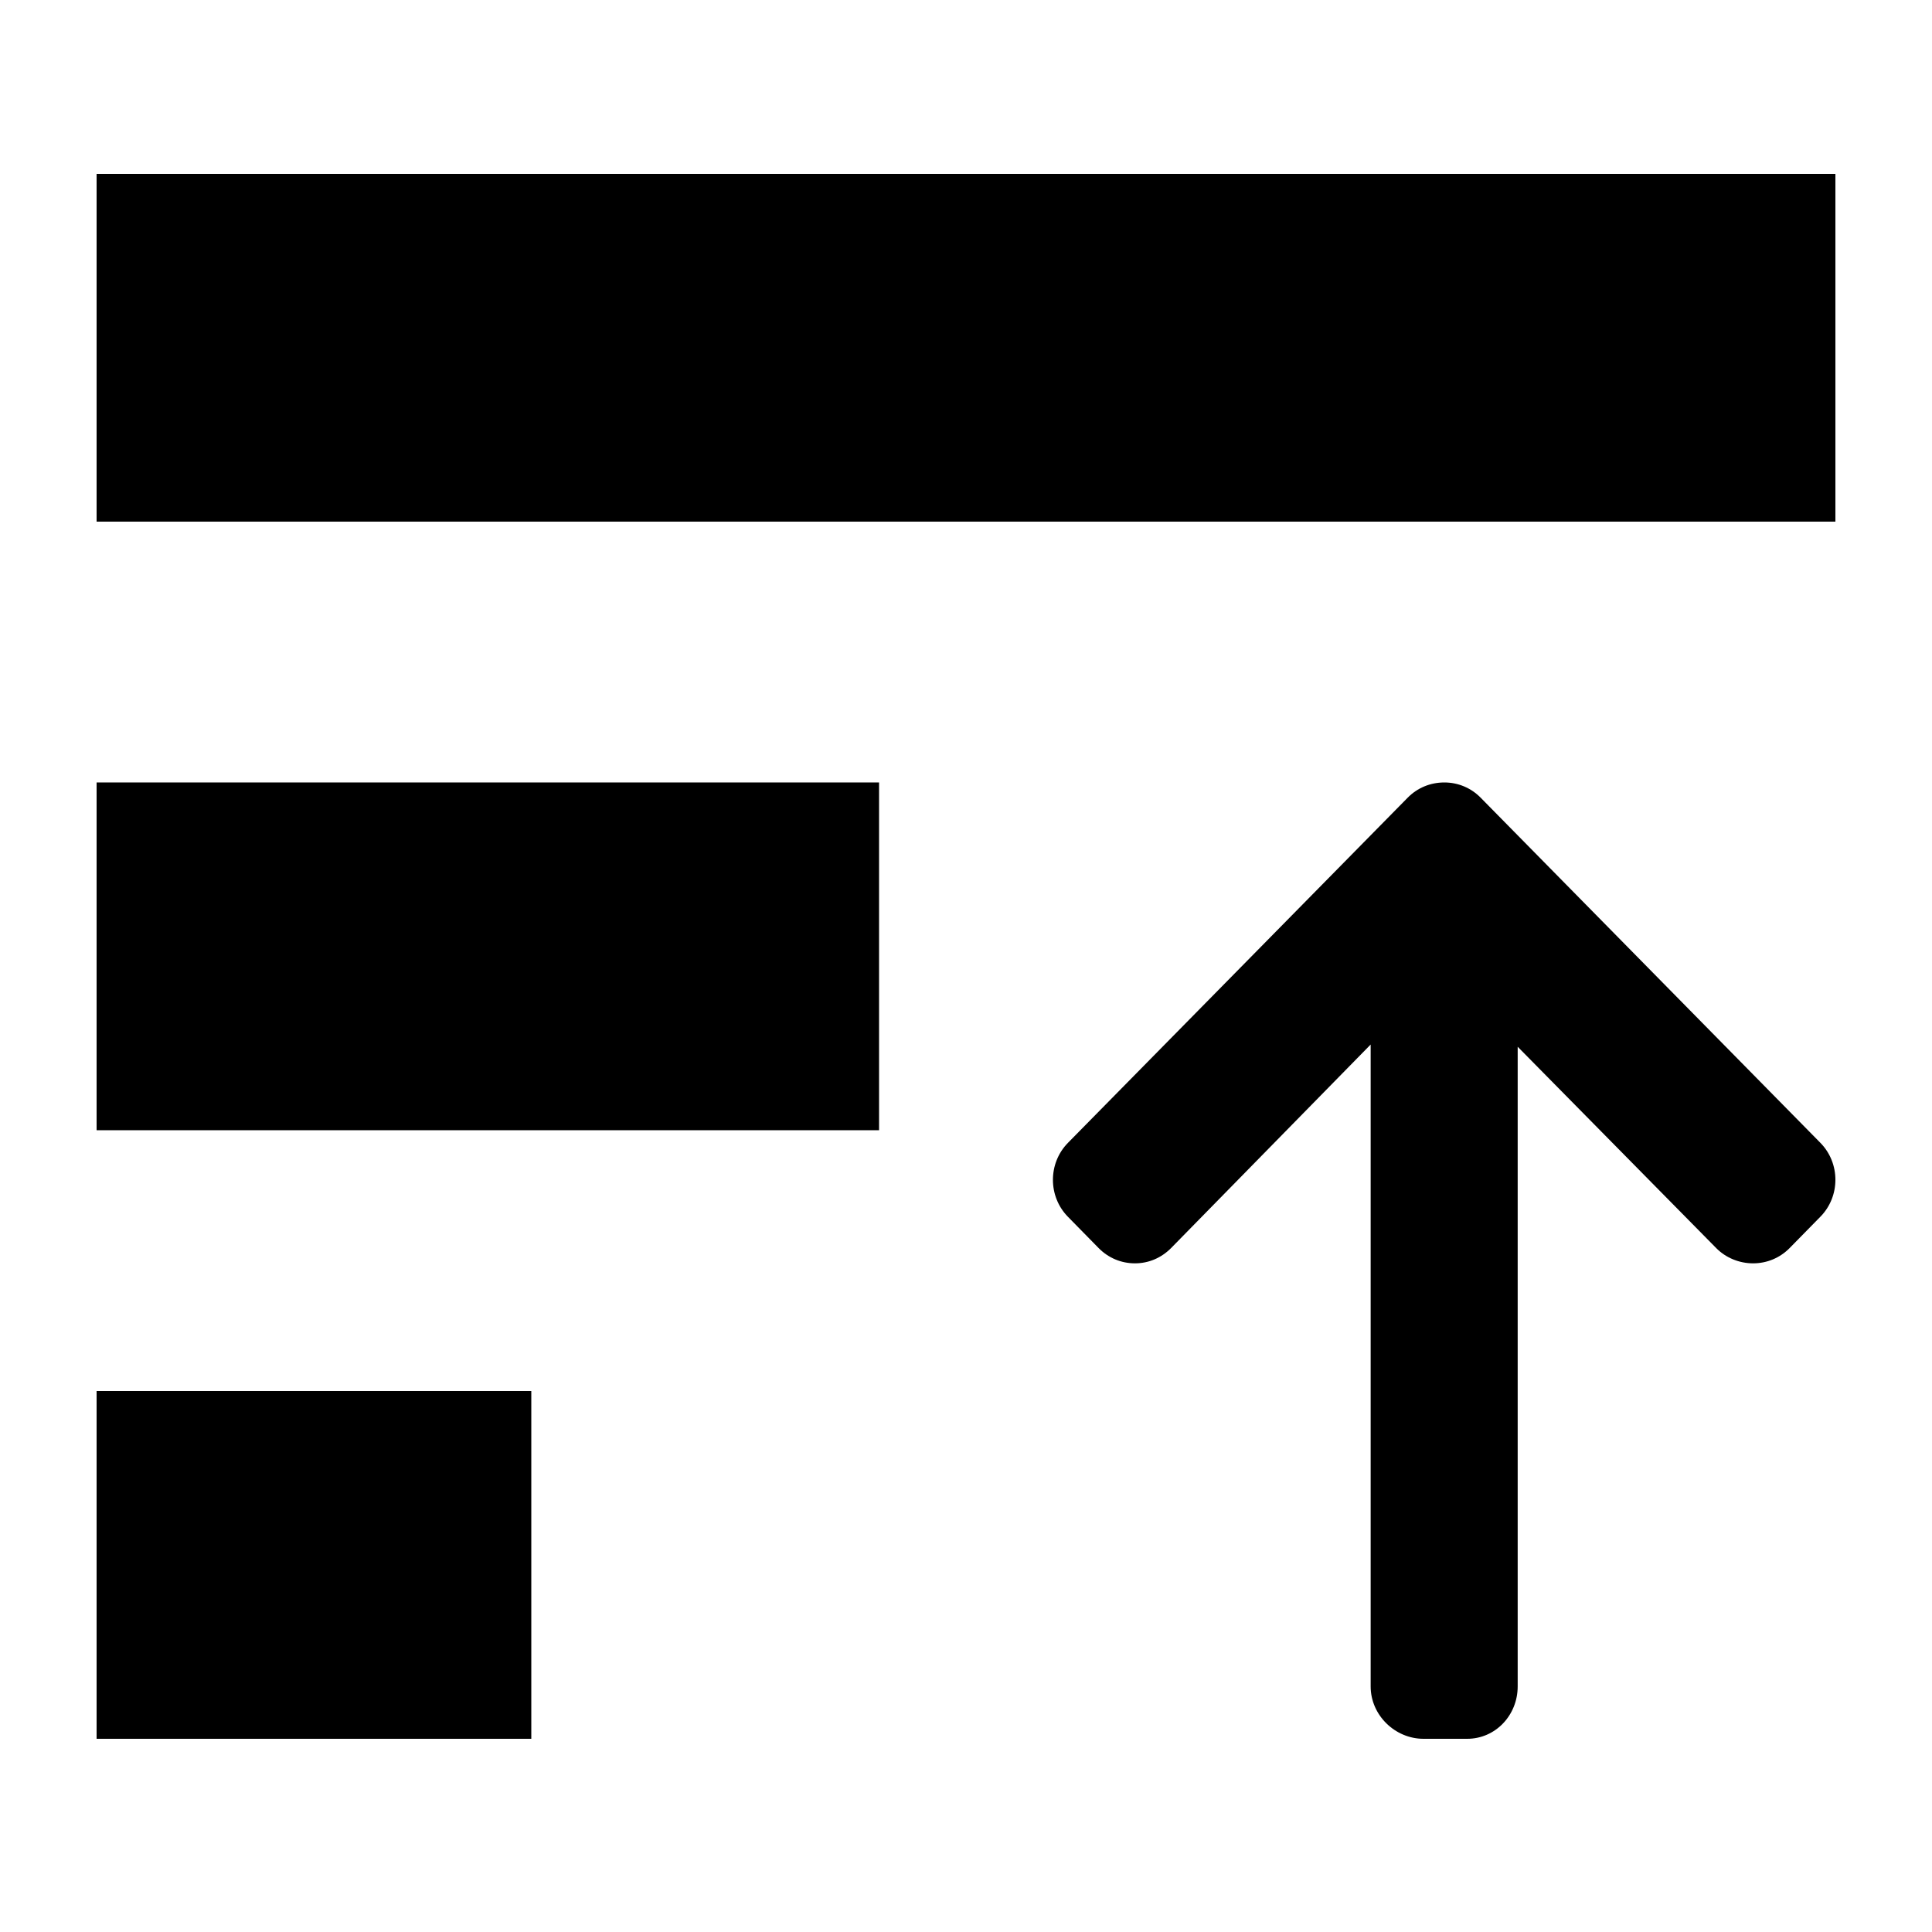 <svg width="20" height="20" viewBox="0 0 20 20" fill="none" xmlns="http://www.w3.org/2000/svg">
<path d="M19 5.4L1 5.4L1 1.8L19 1.8L19 5.4Z" fill="black"/>
<path d="M9.1 11.7L1 11.7L1 8.1L9.1 8.1L9.1 11.7Z" fill="black"/>
<path d="M5.5 18L1 18L1 14.4L5.5 14.4L5.5 18Z" fill="black"/>
<path d="M11.056 11.83L14.572 8.258C14.672 8.156 14.806 8.1 14.952 8.1C15.094 8.1 15.228 8.156 15.328 8.258L18.844 11.83C19.052 12.041 19.052 12.385 18.844 12.596L18.525 12.921C18.425 13.022 18.291 13.078 18.148 13.078C18.006 13.078 17.867 13.022 17.767 12.921L15.711 10.836L15.711 17.458C15.711 17.756 15.481 18 15.188 18L14.736 18C14.442 18 14.189 17.756 14.189 17.458L14.189 10.813L12.122 12.921C12.021 13.022 11.891 13.078 11.749 13.078C11.606 13.078 11.474 13.022 11.374 12.921L11.055 12.596C10.848 12.385 10.848 12.041 11.056 11.83Z" fill="black"/>
</svg>
